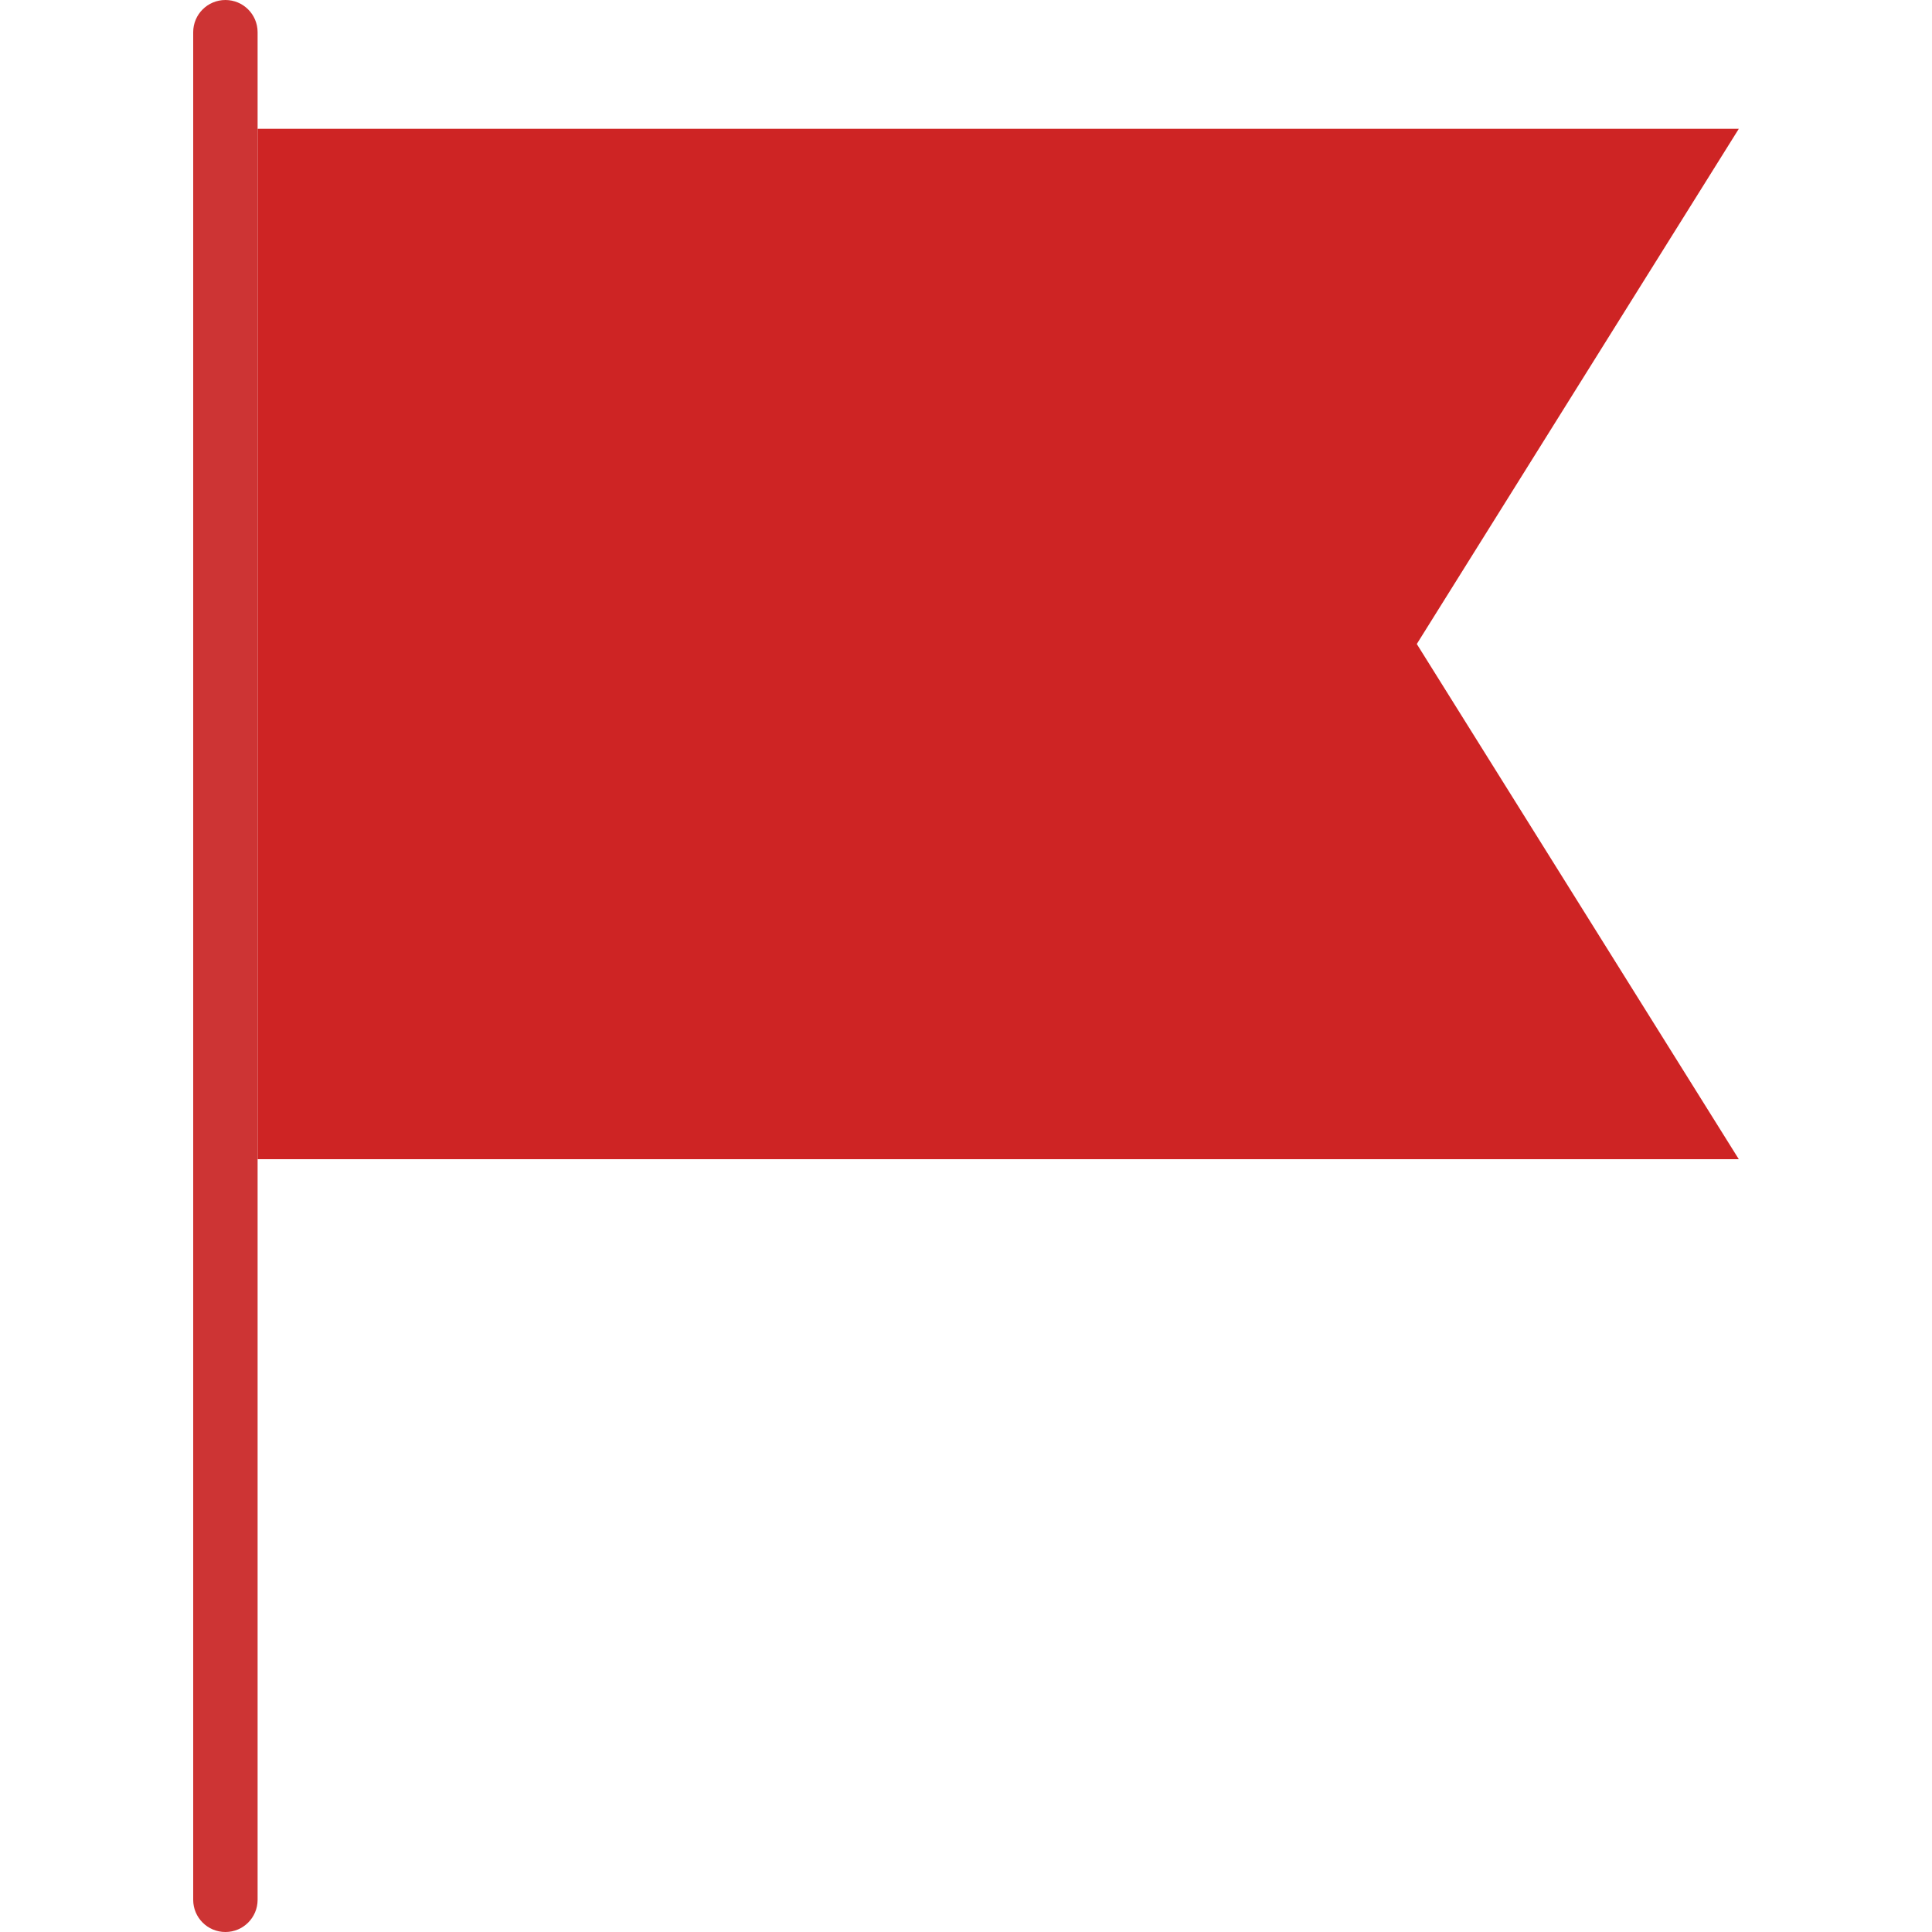 <?xml version="1.0"?>
<svg xmlns="http://www.w3.org/2000/svg" xmlns:xlink="http://www.w3.org/1999/xlink" version="1.1" id="Capa_1" x="0px" y="0px" viewBox="0 0 60 60" style="enable-background:new 0 0 60 60;" xml:space="preserve" width="512px" height="512px" class=""><g><polygon style="fill:#CE2424" points="54,36 8,36 8,4 54,4 44,20 " data-original="#48A0DC" class="active-path" data-old_color="#CD3434"/><path style="fill:#CD3434" d="M7,0C6.448,0,6,0.447,6,1v3v55c0,0.553,0.448,1,1,1s1-0.447,1-1V4V1C8,0.447,7.552,0,7,0z" data-original="#424A60" class="" data-old_color="#B7B7B7"/></g> </svg>
